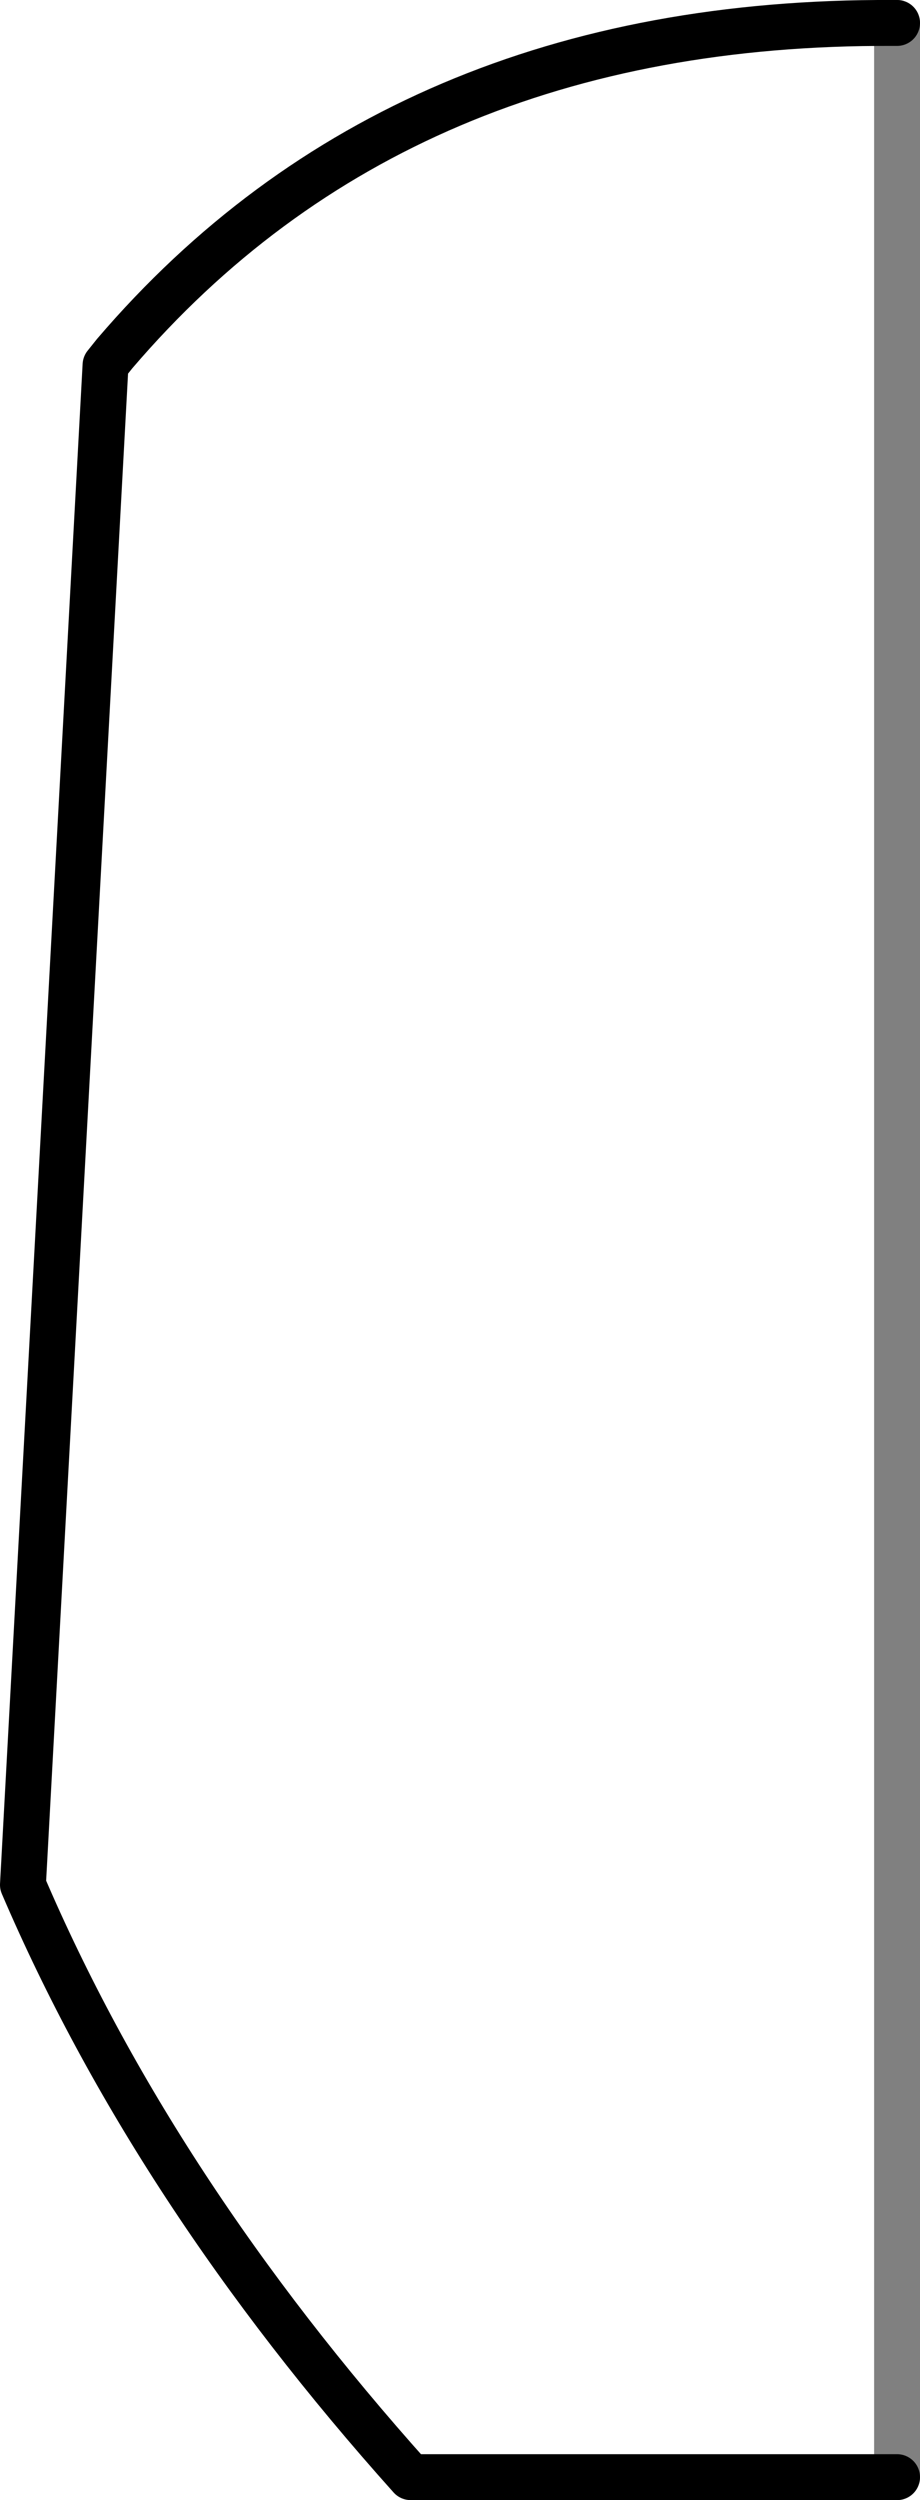 <?xml version="1.0" encoding="UTF-8" standalone="no"?>
<svg xmlns:xlink="http://www.w3.org/1999/xlink" height="54.45px" width="20.05px" xmlns="http://www.w3.org/2000/svg">
  <g transform="matrix(1.0, 0.0, 0.0, 1.0, -380.35, -169.05)">
    <path d="M399.9 223.0 L389.3 223.0 Q383.7 216.75 380.85 210.1 L382.65 177.0 382.85 176.75 Q389.05 169.5 399.8 169.55 L399.9 169.55" fill="none" stroke="#000000" stroke-linecap="round" stroke-linejoin="round" stroke-width="1.0"/>
    <path d="M399.9 169.55 L399.9 223.0 Z" fill="none" stroke="#000000" stroke-linecap="round" stroke-linejoin="round" stroke-opacity="0.498" stroke-width="1.0"/>
  </g>
</svg>
